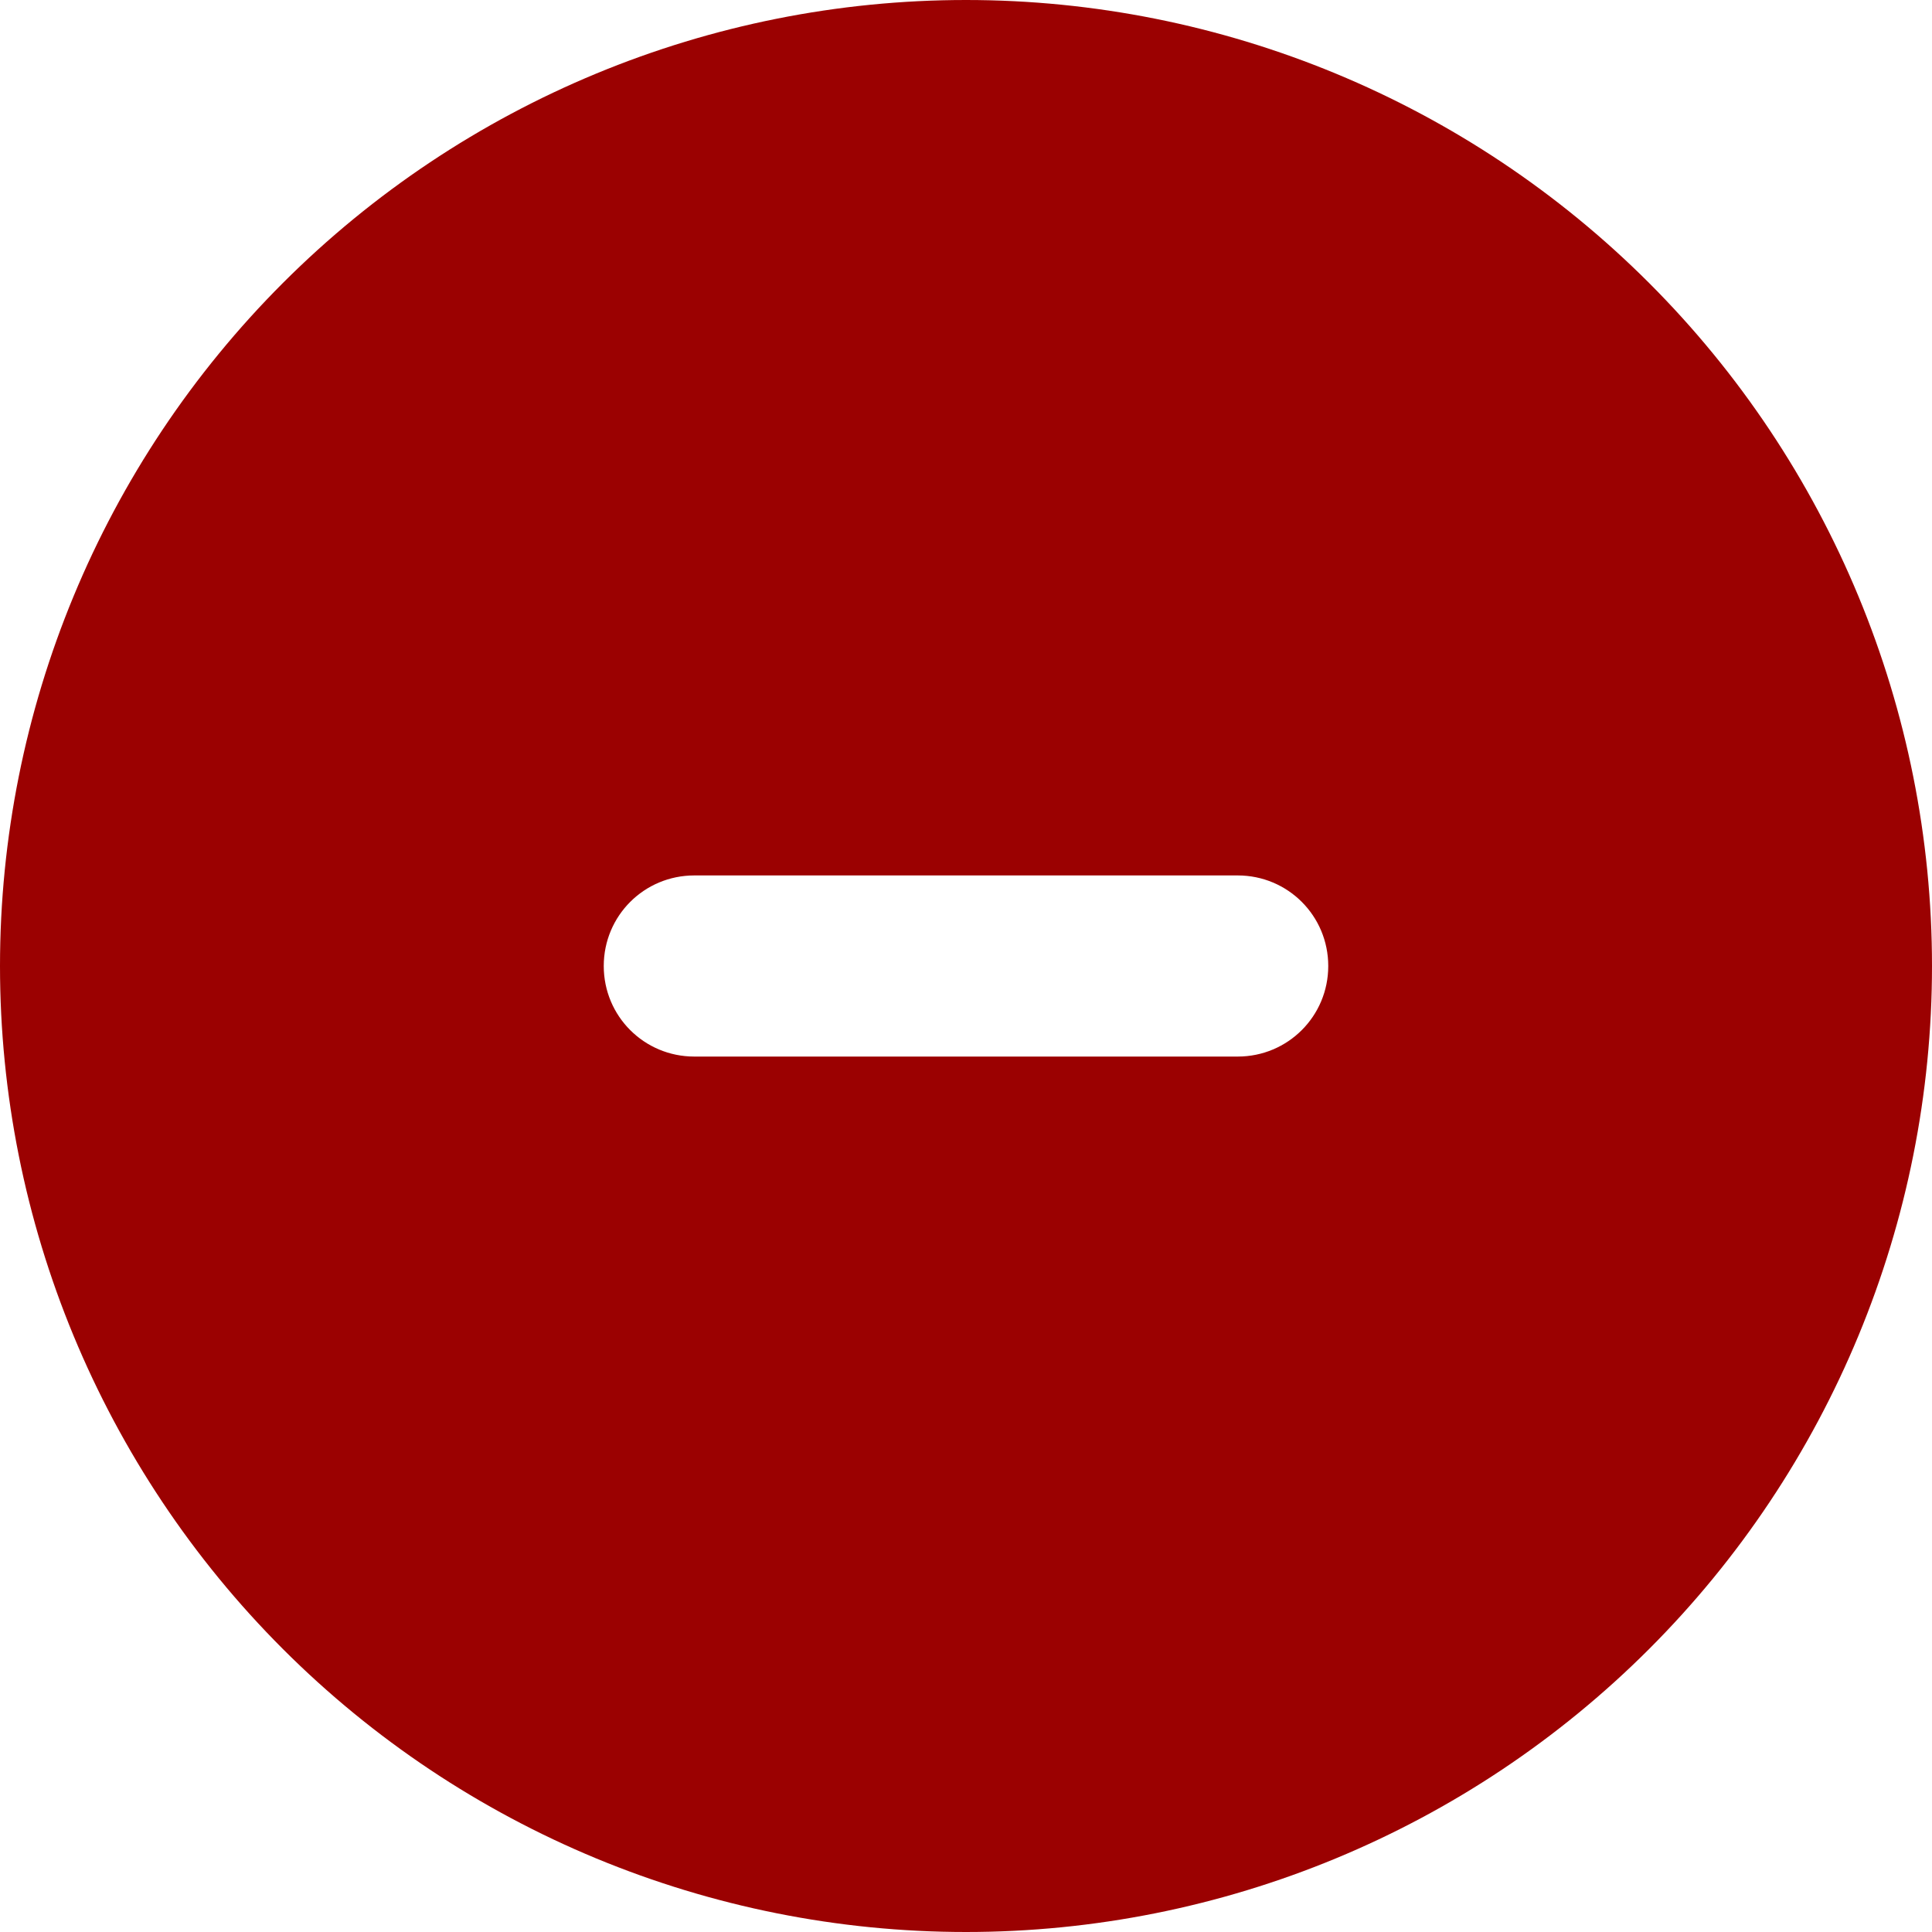 <svg width="40" height="40" viewBox="0 0 40 40" fill="none" xmlns="http://www.w3.org/2000/svg">
<path d="M20 40C25.304 40 30.391 37.893 34.142 34.142C37.893 30.391 40 25.304 40 20C40 14.696 37.893 9.609 34.142 5.858C30.391 2.107 25.304 0 20 0C14.696 0 9.609 2.107 5.858 5.858C2.107 9.609 0 14.696 0 20C0 25.304 2.107 30.391 5.858 34.142C9.609 37.893 14.696 40 20 40ZM14.375 18.125H25.625C26.664 18.125 27.5 18.961 27.5 20C27.5 21.039 26.664 21.875 25.625 21.875H14.375C13.336 21.875 12.5 21.039 12.5 20C12.5 18.961 13.336 18.125 14.375 18.125Z" fill="#9B0101"/>
</svg>
